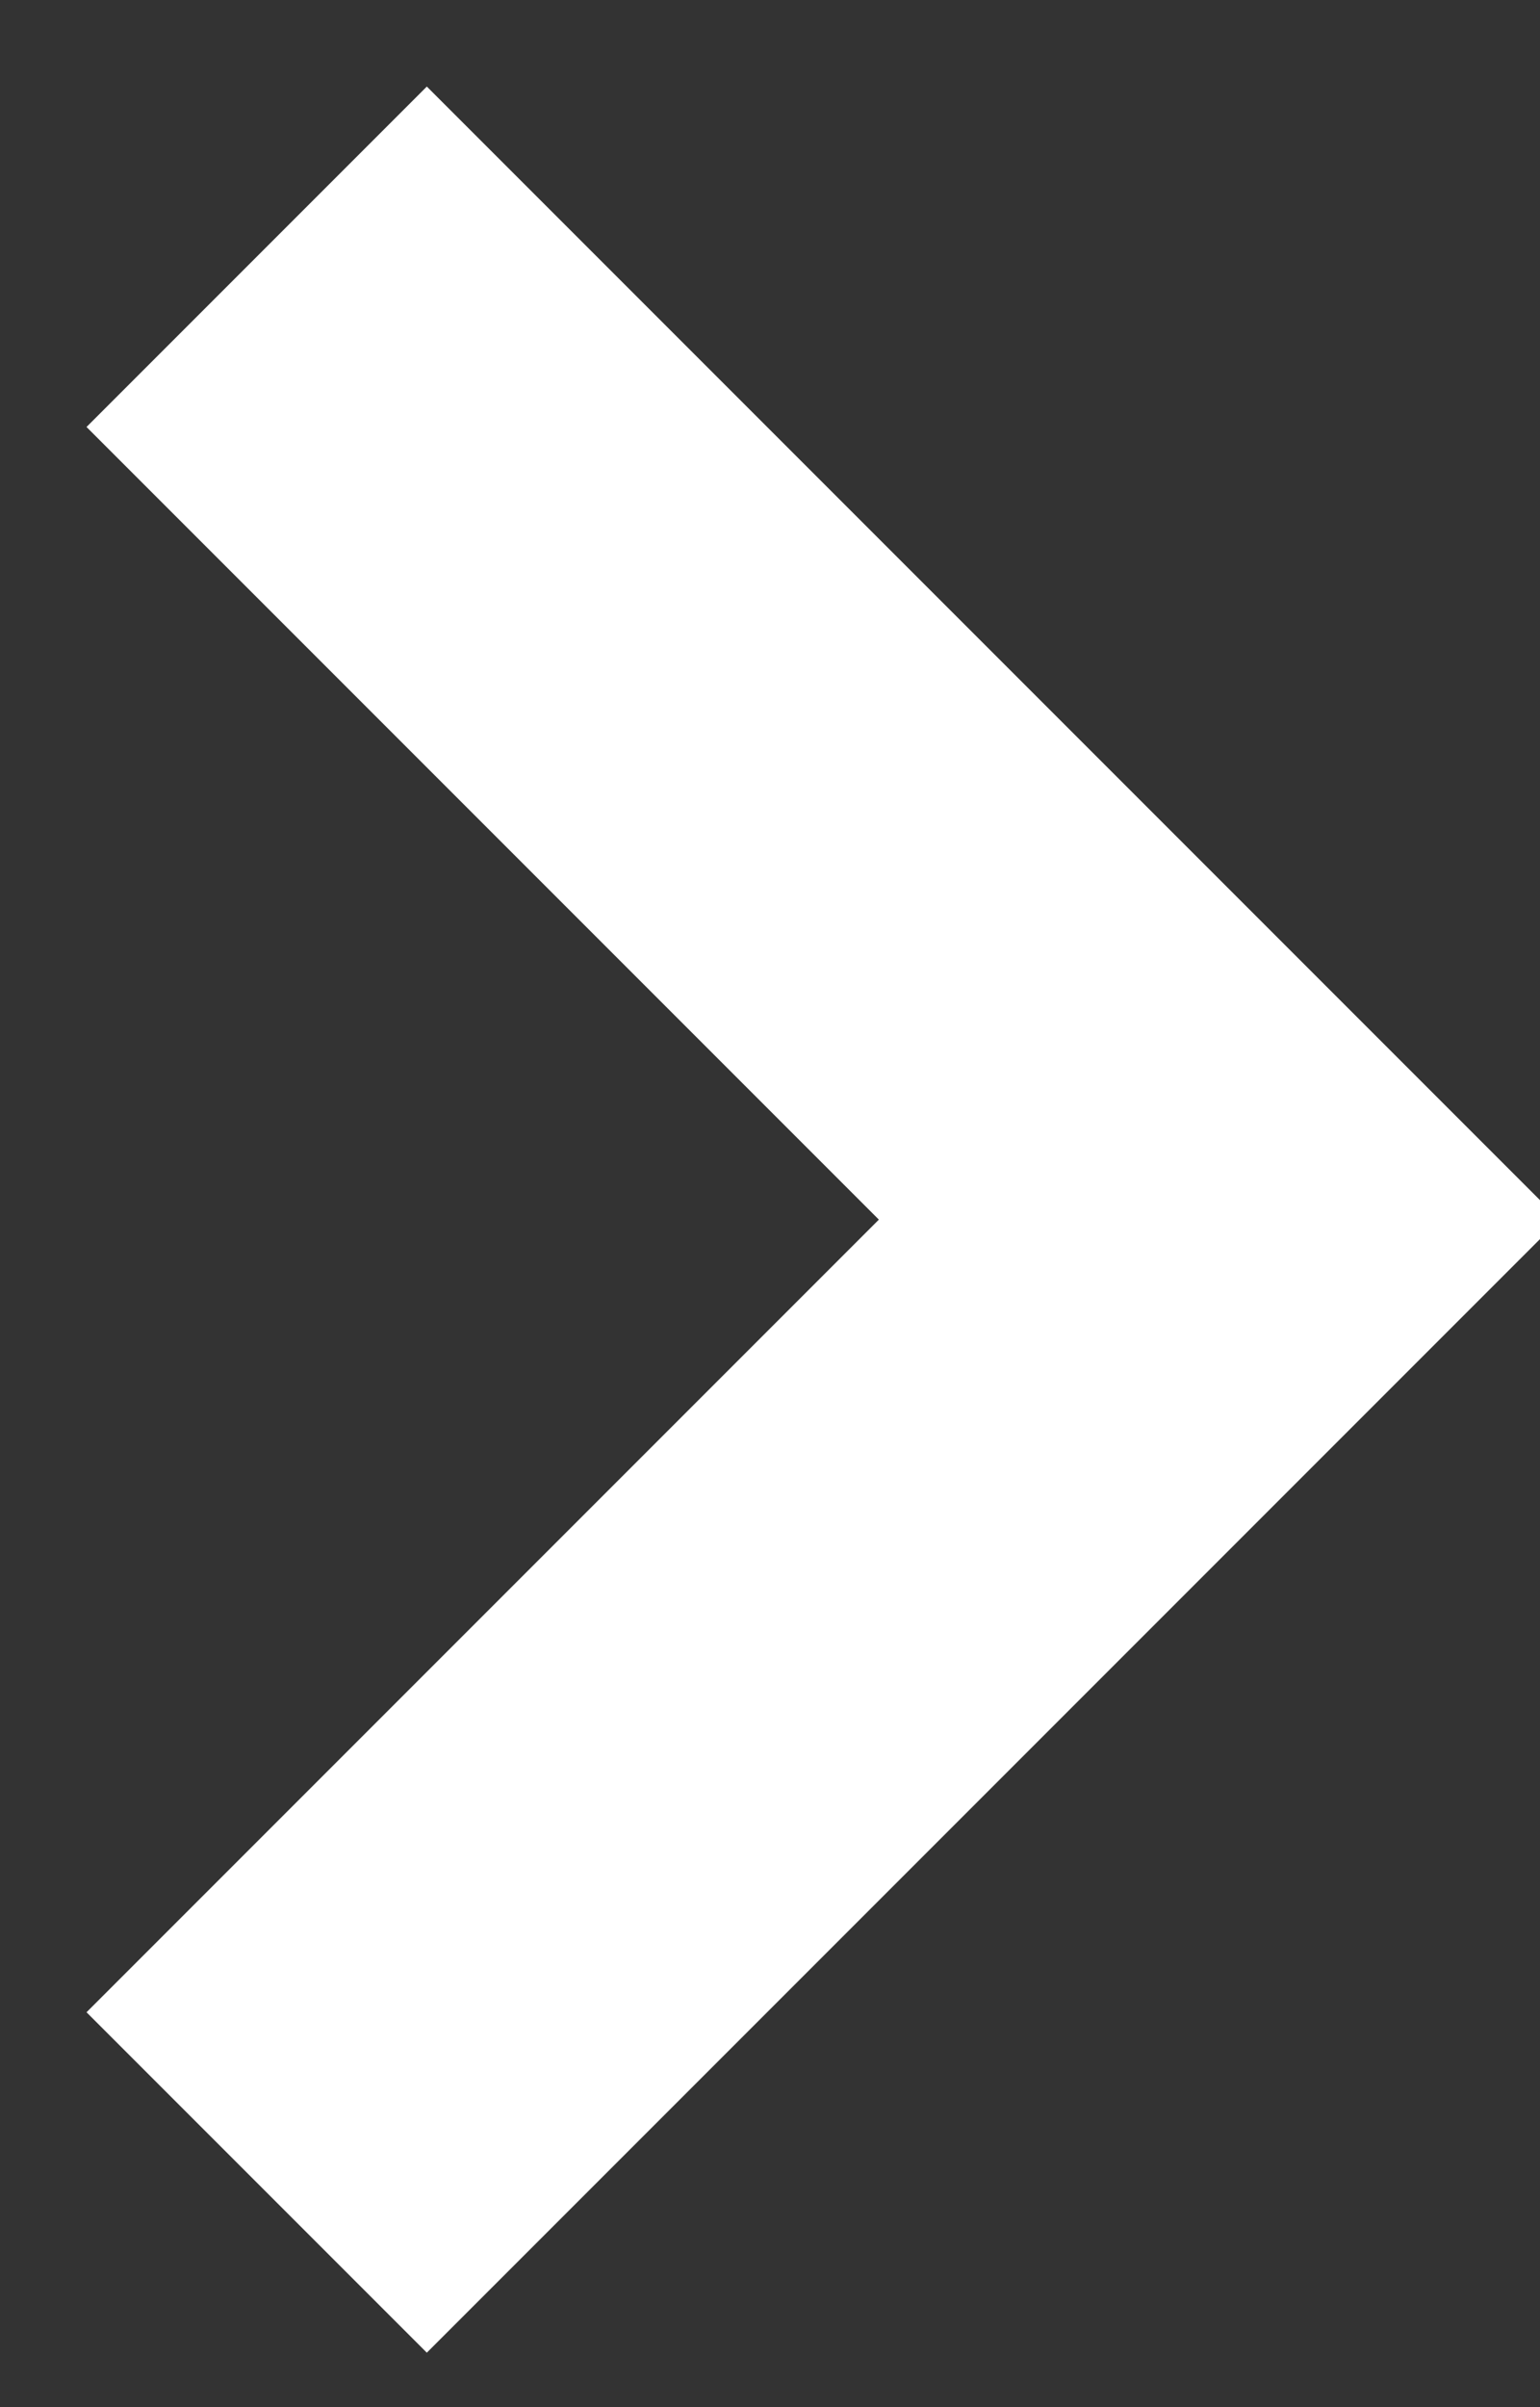 <svg xmlns="http://www.w3.org/2000/svg" width="4.8" height="7.5" viewBox="0 0 4.8 7.5"><rect x="0" y="0" width="4.8" height="7.5" fill="#333333" stroke="none"/><path fill="none" stroke="#FFF" stroke-width="1.5" stroke-miterlimit="10" d="M.8 6.8l3-3-3-3"/></svg>
